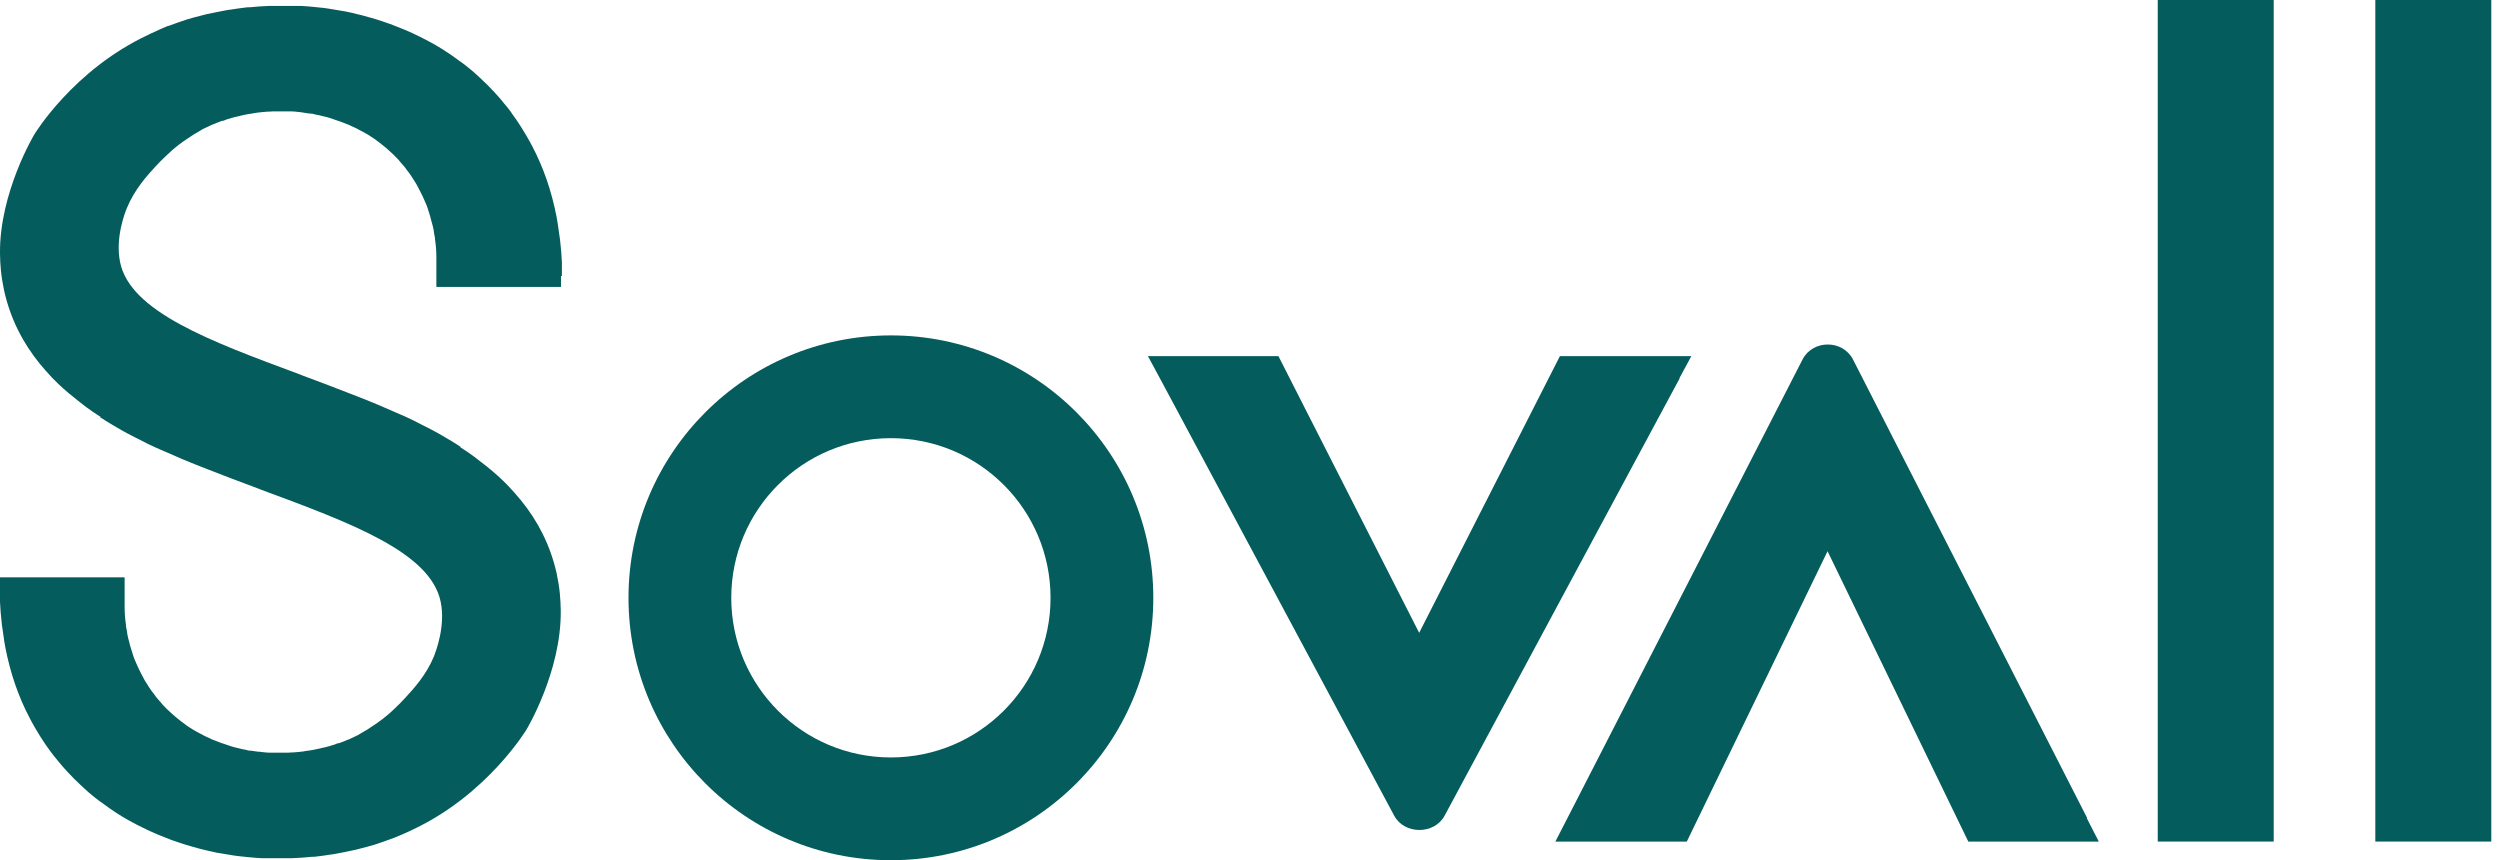 <svg width="93" height="32" viewBox="0 0 93 32" fill="none" xmlns="http://www.w3.org/2000/svg">
<path d="M92.676 0H88.362V31.306H92.676V0Z" fill="#055C5C"/>
<path d="M62.47 14.076L62.918 13.247H58.029L52.793 23.541L47.557 13.247H42.702L43.15 14.076L51.863 30.342C52.243 31.053 53.36 31.053 53.74 30.342L62.487 14.067L62.47 14.076Z" fill="#055C5C"/>
<path d="M77.645 30.435L68.932 13.374C68.551 12.629 67.435 12.629 67.054 13.374L58.308 30.435L57.859 31.307H62.749L67.985 20.505L73.221 31.307H78.076L77.628 30.435H77.645Z" fill="#055C5C"/>
<path d="M84.582 0H80.268V31.306H84.582V0Z" fill="#055C5C"/>
<path d="M20.902 10.269C20.902 10.193 20.902 10.125 20.902 10.057C20.902 10.015 20.902 9.981 20.902 9.939C20.902 9.88 20.902 9.821 20.902 9.761C20.894 9.508 20.869 9.262 20.843 9.017C20.843 8.949 20.826 8.882 20.818 8.814C20.792 8.628 20.767 8.45 20.742 8.281C20.733 8.213 20.716 8.154 20.708 8.086C20.522 7.114 20.217 6.234 19.803 5.447C19.777 5.397 19.743 5.337 19.718 5.287C19.642 5.151 19.566 5.016 19.481 4.881C19.447 4.83 19.422 4.779 19.388 4.728C19.278 4.551 19.16 4.381 19.041 4.221L19.016 4.178C18.931 4.069 18.847 3.95 18.754 3.849C18.728 3.823 18.711 3.798 18.686 3.764C18.61 3.671 18.534 3.586 18.449 3.493C18.424 3.459 18.39 3.434 18.365 3.4L18.339 3.375C18.272 3.307 18.212 3.24 18.145 3.172L18.128 3.155C18.077 3.104 18.026 3.062 17.976 3.011C17.959 2.994 17.933 2.969 17.916 2.952C17.874 2.918 17.84 2.876 17.798 2.842C17.739 2.783 17.671 2.732 17.612 2.673C17.561 2.631 17.51 2.588 17.459 2.546C17.383 2.487 17.307 2.419 17.223 2.36C17.197 2.334 17.163 2.318 17.138 2.301C17.13 2.292 17.113 2.284 17.104 2.275C17.07 2.25 17.037 2.233 17.011 2.208C16.952 2.165 16.893 2.123 16.834 2.081L16.749 2.021C16.639 1.954 16.538 1.878 16.427 1.81H16.419L16.385 1.785C16.208 1.675 16.021 1.573 15.827 1.472C15.759 1.438 15.692 1.404 15.624 1.37C15.438 1.277 15.243 1.184 15.057 1.108C15.015 1.091 14.973 1.074 14.93 1.057C14.82 1.015 14.719 0.973 14.609 0.93C14.55 0.905 14.482 0.88 14.423 0.863C14.313 0.82 14.194 0.786 14.076 0.744C13.991 0.719 13.907 0.693 13.822 0.668C13.704 0.634 13.577 0.6 13.459 0.567C13.391 0.55 13.315 0.533 13.247 0.516C13.154 0.49 13.052 0.465 12.951 0.448C12.875 0.431 12.807 0.414 12.731 0.406C12.63 0.389 12.528 0.372 12.427 0.355C12.359 0.347 12.291 0.33 12.223 0.321C12.105 0.304 11.995 0.287 11.877 0.279C11.826 0.279 11.767 0.262 11.716 0.262C11.547 0.245 11.369 0.228 11.2 0.22H11.166C11.166 0.22 11.132 0.22 11.107 0.22C11.048 0.22 10.989 0.22 10.929 0.22C10.887 0.22 10.853 0.22 10.811 0.22C10.743 0.22 10.675 0.22 10.608 0.22C10.591 0.22 10.574 0.22 10.557 0.22C10.498 0.22 10.439 0.22 10.379 0.22C10.295 0.22 10.219 0.22 10.134 0.22C10.134 0.22 10.05 0.22 10.016 0.22C9.779 0.228 9.542 0.245 9.305 0.27C9.271 0.27 9.246 0.27 9.212 0.27C8.984 0.296 8.755 0.33 8.535 0.364C8.502 0.364 8.459 0.372 8.425 0.38C8.197 0.423 7.977 0.465 7.749 0.516C7.723 0.516 7.689 0.533 7.664 0.533C7.588 0.55 7.512 0.575 7.436 0.592C7.283 0.634 7.123 0.668 6.97 0.719C6.734 0.795 6.497 0.88 6.268 0.964H6.243C6.023 1.057 5.803 1.159 5.583 1.26L5.516 1.294C2.724 2.597 1.278 4.999 1.278 4.999C1.278 4.999 -0.025 7.164 0 9.431C0 9.643 0.017 9.854 0.034 10.066C0.06 10.32 0.102 10.565 0.153 10.81C0.389 11.868 0.855 12.764 1.489 13.543C1.633 13.712 1.777 13.881 1.929 14.042C2.005 14.118 2.09 14.202 2.166 14.278C2.411 14.515 2.682 14.735 2.953 14.947C3.037 15.014 3.13 15.082 3.215 15.15C3.384 15.277 3.562 15.395 3.748 15.513H3.714C3.824 15.589 3.942 15.657 4.061 15.733C4.365 15.919 4.678 16.097 5 16.258L5.084 16.3C5.084 16.3 5.135 16.326 5.169 16.342C5.27 16.393 5.38 16.452 5.482 16.503C5.651 16.588 5.812 16.655 5.981 16.732C6.065 16.765 6.15 16.808 6.235 16.841C6.412 16.918 6.581 16.994 6.759 17.07C7.072 17.205 7.385 17.324 7.706 17.451C8.341 17.696 8.967 17.941 9.593 18.169C9.635 18.186 9.677 18.203 9.72 18.22C13.052 19.455 16.021 20.546 16.394 22.39C16.58 23.304 16.208 24.235 16.148 24.404C15.861 25.106 15.387 25.622 15.074 25.96C14.863 26.197 14.533 26.502 14.431 26.586C14.338 26.662 14.254 26.73 14.254 26.73C14.211 26.764 14.169 26.798 14.127 26.823C14.076 26.865 14.025 26.899 13.975 26.933C13.915 26.975 13.856 27.009 13.797 27.051C13.755 27.077 13.712 27.11 13.67 27.136C13.577 27.195 13.475 27.246 13.382 27.305H13.365V27.322C13.247 27.381 13.137 27.432 13.027 27.483C12.993 27.5 12.959 27.508 12.926 27.525H12.917L12.824 27.567C12.782 27.584 12.739 27.601 12.689 27.618C12.655 27.635 12.621 27.643 12.579 27.652H12.553C12.486 27.686 12.418 27.711 12.342 27.728L12.266 27.753L12.198 27.77C12.156 27.787 12.105 27.796 12.063 27.804C12.037 27.804 12.021 27.821 11.995 27.821H11.978C11.936 27.838 11.885 27.846 11.843 27.855C11.775 27.872 11.707 27.88 11.64 27.897C11.589 27.906 11.53 27.914 11.479 27.923C11.411 27.931 11.344 27.939 11.276 27.956H11.259C11.208 27.956 11.166 27.973 11.115 27.973C11.048 27.973 10.98 27.99 10.912 27.99C10.853 27.99 10.802 27.99 10.743 27.999H10.726C10.667 27.999 10.599 27.999 10.54 27.999C10.481 27.999 10.43 27.999 10.379 27.999C10.312 27.999 10.244 27.999 10.176 27.999C10.117 27.999 10.066 27.999 10.007 27.999C9.94 27.999 9.872 27.99 9.804 27.982C9.762 27.982 9.711 27.973 9.669 27.965C9.66 27.965 9.652 27.965 9.643 27.965C9.618 27.965 9.584 27.965 9.559 27.956C9.517 27.956 9.483 27.948 9.44 27.939C9.398 27.939 9.347 27.923 9.305 27.923H9.254C9.195 27.906 9.136 27.889 9.077 27.88C9.026 27.872 8.975 27.863 8.925 27.846C8.857 27.83 8.789 27.813 8.713 27.796C8.662 27.779 8.62 27.77 8.569 27.753C8.493 27.728 8.425 27.703 8.349 27.677C8.307 27.66 8.265 27.652 8.222 27.635C8.112 27.593 8.002 27.55 7.893 27.508C7.867 27.5 7.833 27.483 7.808 27.466C7.723 27.432 7.639 27.39 7.554 27.347C7.512 27.322 7.47 27.297 7.427 27.28C7.368 27.246 7.3 27.212 7.241 27.178C7.19 27.153 7.148 27.119 7.106 27.094C7.047 27.06 6.996 27.026 6.937 26.984C6.886 26.95 6.844 26.916 6.801 26.882C6.751 26.848 6.7 26.806 6.649 26.764C6.607 26.73 6.556 26.688 6.514 26.654C6.463 26.611 6.412 26.569 6.37 26.527C6.328 26.485 6.285 26.451 6.243 26.409C6.201 26.366 6.15 26.324 6.108 26.273C6.065 26.231 6.023 26.189 5.989 26.138C5.947 26.087 5.905 26.045 5.862 25.994C5.82 25.952 5.786 25.901 5.752 25.85C5.71 25.799 5.676 25.749 5.634 25.698C5.6 25.647 5.566 25.596 5.532 25.546C5.499 25.495 5.465 25.436 5.431 25.385C5.397 25.334 5.363 25.275 5.338 25.224C5.304 25.165 5.279 25.106 5.245 25.047C5.22 24.987 5.186 24.937 5.16 24.877C5.135 24.818 5.101 24.75 5.076 24.691C5.05 24.632 5.025 24.573 5 24.514C4.974 24.446 4.949 24.378 4.932 24.311C4.915 24.251 4.89 24.192 4.873 24.125C4.847 24.057 4.83 23.981 4.813 23.905C4.797 23.845 4.78 23.778 4.763 23.718C4.746 23.642 4.729 23.558 4.72 23.473C4.712 23.414 4.695 23.355 4.687 23.296V23.253C4.653 23.033 4.636 22.805 4.636 22.585V21.477H0V21.731C0 21.731 0 21.781 0 21.807V21.832C0 21.832 0 21.866 0 21.883C0 21.959 0 22.027 0 22.094C0 22.137 0 22.171 0 22.213C0 22.272 0 22.331 0 22.39C0.009 22.644 0.034 22.89 0.06 23.135C0.06 23.203 0.076 23.27 0.085 23.338C0.11 23.524 0.136 23.702 0.161 23.871C0.17 23.939 0.186 23.998 0.195 24.065C0.381 25.038 0.686 25.918 1.1 26.704C1.125 26.755 1.159 26.814 1.185 26.865C1.261 27.001 1.337 27.136 1.421 27.271C1.455 27.322 1.481 27.373 1.515 27.424C1.624 27.601 1.743 27.77 1.861 27.931C1.87 27.948 1.878 27.956 1.887 27.965C1.971 28.075 2.056 28.193 2.149 28.295C2.174 28.32 2.191 28.346 2.217 28.379C2.293 28.472 2.369 28.557 2.453 28.65C2.479 28.684 2.513 28.709 2.538 28.743L2.563 28.768C2.631 28.836 2.69 28.904 2.758 28.971L2.775 28.988C2.826 29.039 2.876 29.081 2.927 29.132C2.944 29.149 2.969 29.174 2.986 29.191C3.029 29.225 3.062 29.268 3.105 29.301C3.164 29.361 3.232 29.411 3.291 29.471C3.342 29.513 3.392 29.555 3.443 29.598C3.519 29.657 3.595 29.724 3.68 29.784C3.705 29.809 3.739 29.826 3.765 29.843C3.773 29.843 3.79 29.86 3.798 29.868C3.832 29.893 3.866 29.91 3.891 29.936C3.951 29.978 4.01 30.02 4.069 30.063C4.094 30.08 4.12 30.096 4.154 30.122C4.264 30.198 4.365 30.266 4.475 30.333H4.484L4.517 30.359C4.695 30.469 4.881 30.57 5.076 30.672C5.143 30.706 5.211 30.739 5.279 30.773C5.465 30.866 5.659 30.959 5.845 31.035C5.888 31.052 5.93 31.069 5.972 31.086C6.082 31.128 6.184 31.171 6.294 31.213C6.353 31.238 6.412 31.264 6.48 31.281C6.59 31.323 6.708 31.357 6.827 31.399C6.911 31.425 6.996 31.45 7.08 31.475C7.199 31.509 7.326 31.543 7.444 31.577C7.512 31.594 7.588 31.611 7.656 31.628C7.749 31.653 7.85 31.67 7.952 31.695C8.028 31.712 8.096 31.729 8.172 31.738C8.273 31.755 8.375 31.771 8.476 31.788C8.544 31.797 8.612 31.814 8.679 31.822C8.798 31.839 8.908 31.856 9.026 31.864C9.077 31.864 9.136 31.881 9.187 31.881C9.356 31.898 9.534 31.915 9.703 31.924H9.737C9.737 31.924 9.77 31.924 9.796 31.924C9.855 31.924 9.914 31.924 9.973 31.924C10.016 31.924 10.05 31.924 10.092 31.924C10.159 31.924 10.227 31.924 10.295 31.924C10.312 31.924 10.329 31.924 10.346 31.924C10.405 31.924 10.464 31.924 10.523 31.924C10.608 31.924 10.684 31.924 10.768 31.924C10.768 31.924 10.853 31.924 10.887 31.924C11.124 31.915 11.361 31.898 11.598 31.873C11.631 31.873 11.657 31.873 11.691 31.873C11.919 31.848 12.147 31.814 12.367 31.78C12.401 31.78 12.443 31.771 12.477 31.763C12.706 31.721 12.926 31.678 13.146 31.628C13.171 31.628 13.205 31.611 13.23 31.611C13.306 31.594 13.382 31.568 13.459 31.552C13.611 31.509 13.771 31.475 13.924 31.425C14.161 31.349 14.397 31.264 14.626 31.179C14.634 31.179 14.643 31.179 14.651 31.171C14.871 31.086 15.091 30.985 15.311 30.883L15.379 30.849C18.136 29.547 19.583 27.144 19.583 27.144C19.583 27.144 20.885 24.987 20.86 22.712C20.86 22.5 20.843 22.289 20.826 22.078C20.801 21.824 20.759 21.578 20.708 21.333C20.471 20.276 20.006 19.379 19.371 18.601C19.227 18.432 19.084 18.262 18.931 18.102C18.855 18.017 18.771 17.941 18.695 17.865C18.449 17.628 18.187 17.408 17.908 17.197C17.823 17.129 17.73 17.061 17.646 16.994C17.476 16.867 17.299 16.748 17.113 16.63H17.146C17.037 16.554 16.918 16.486 16.8 16.41C16.495 16.224 16.182 16.046 15.861 15.886C15.835 15.869 15.81 15.86 15.776 15.843L15.692 15.801C15.59 15.75 15.48 15.691 15.379 15.64C15.218 15.556 15.049 15.488 14.88 15.412C14.795 15.378 14.71 15.336 14.626 15.302C14.448 15.226 14.279 15.15 14.101 15.073C13.788 14.938 13.475 14.82 13.154 14.693C12.52 14.448 11.894 14.202 11.268 13.974C11.225 13.957 11.183 13.94 11.141 13.923C7.808 12.688 4.839 11.588 4.467 9.753C4.281 8.839 4.653 7.9 4.72 7.74C5.008 7.038 5.482 6.522 5.795 6.183C6.006 5.946 6.345 5.642 6.438 5.557C6.531 5.481 6.615 5.413 6.615 5.413C6.658 5.38 6.7 5.346 6.742 5.32C6.793 5.278 6.844 5.244 6.894 5.21C6.954 5.168 7.013 5.134 7.072 5.092C7.114 5.067 7.157 5.033 7.199 5.007C7.292 4.948 7.393 4.897 7.486 4.838H7.503V4.821C7.622 4.762 7.732 4.711 7.842 4.661C7.876 4.644 7.909 4.635 7.943 4.618H7.952L8.045 4.576C8.087 4.559 8.129 4.542 8.18 4.525C8.214 4.508 8.248 4.5 8.29 4.491H8.315C8.383 4.458 8.451 4.432 8.527 4.415C8.552 4.415 8.578 4.398 8.603 4.39L8.671 4.373C8.713 4.356 8.764 4.348 8.806 4.339C8.831 4.339 8.848 4.331 8.874 4.322H8.891C8.933 4.305 8.984 4.297 9.026 4.288C9.094 4.272 9.161 4.255 9.229 4.246C9.28 4.238 9.339 4.229 9.39 4.221C9.457 4.212 9.525 4.195 9.593 4.187H9.61C9.66 4.187 9.703 4.17 9.753 4.17C9.821 4.17 9.889 4.153 9.956 4.153C10.007 4.153 10.066 4.153 10.126 4.145C10.126 4.145 10.134 4.145 10.143 4.145C10.202 4.145 10.27 4.145 10.329 4.145C10.379 4.145 10.439 4.145 10.489 4.145C10.557 4.145 10.625 4.145 10.692 4.145C10.752 4.145 10.802 4.145 10.862 4.145C10.929 4.145 10.997 4.153 11.065 4.162C11.107 4.162 11.158 4.17 11.2 4.178H11.225C11.225 4.178 11.284 4.187 11.31 4.195C11.352 4.195 11.386 4.204 11.428 4.212C11.471 4.212 11.521 4.229 11.564 4.229H11.614C11.674 4.246 11.733 4.263 11.792 4.272C11.843 4.28 11.894 4.288 11.944 4.305C12.012 4.322 12.08 4.339 12.156 4.356C12.207 4.373 12.249 4.381 12.3 4.398C12.376 4.424 12.443 4.449 12.52 4.475C12.562 4.491 12.604 4.5 12.646 4.517C12.756 4.559 12.866 4.601 12.976 4.644C13.002 4.652 13.036 4.669 13.061 4.686C13.146 4.72 13.23 4.762 13.315 4.804C13.357 4.83 13.399 4.855 13.441 4.872C13.501 4.906 13.568 4.94 13.628 4.974C13.678 4.999 13.721 5.033 13.763 5.058C13.822 5.092 13.873 5.126 13.932 5.168C13.983 5.202 14.025 5.236 14.068 5.27C14.118 5.304 14.169 5.346 14.22 5.388C14.262 5.422 14.313 5.464 14.355 5.498C14.406 5.54 14.457 5.583 14.499 5.625C14.541 5.667 14.584 5.701 14.626 5.743C14.668 5.786 14.719 5.828 14.761 5.879C14.803 5.921 14.846 5.963 14.88 6.014C14.922 6.065 14.964 6.107 15.006 6.158C15.049 6.2 15.083 6.251 15.116 6.302C15.159 6.352 15.193 6.403 15.235 6.454C15.269 6.505 15.303 6.555 15.336 6.606C15.37 6.657 15.404 6.716 15.438 6.767C15.472 6.818 15.505 6.877 15.531 6.928C15.565 6.987 15.59 7.046 15.624 7.105C15.649 7.164 15.683 7.215 15.709 7.274C15.734 7.334 15.768 7.401 15.793 7.461C15.819 7.52 15.844 7.579 15.869 7.638C15.895 7.706 15.92 7.774 15.937 7.841C15.954 7.9 15.979 7.96 15.996 8.027C16.013 8.095 16.038 8.171 16.055 8.247C16.072 8.306 16.089 8.374 16.106 8.433C16.123 8.509 16.14 8.594 16.148 8.679C16.157 8.738 16.174 8.797 16.182 8.856V8.899C16.216 9.118 16.233 9.347 16.233 9.567V10.675H20.869V10.421C20.869 10.421 20.869 10.37 20.869 10.345V10.269H20.902Z" fill="#055C5C"/>
<path d="M33.141 12.477C27.753 12.477 23.38 16.85 23.38 22.239C23.38 27.635 27.753 32 33.141 32C38.53 32 42.903 27.627 42.903 22.239C42.903 16.85 38.53 12.477 33.141 12.477ZM33.141 28.177C29.859 28.177 27.203 25.521 27.203 22.239C27.203 18.957 29.859 16.3 33.141 16.3C36.423 16.3 39.08 18.957 39.08 22.239C39.08 25.521 36.423 28.177 33.141 28.177V28.177Z" fill="#055C5C"/>
</svg>
